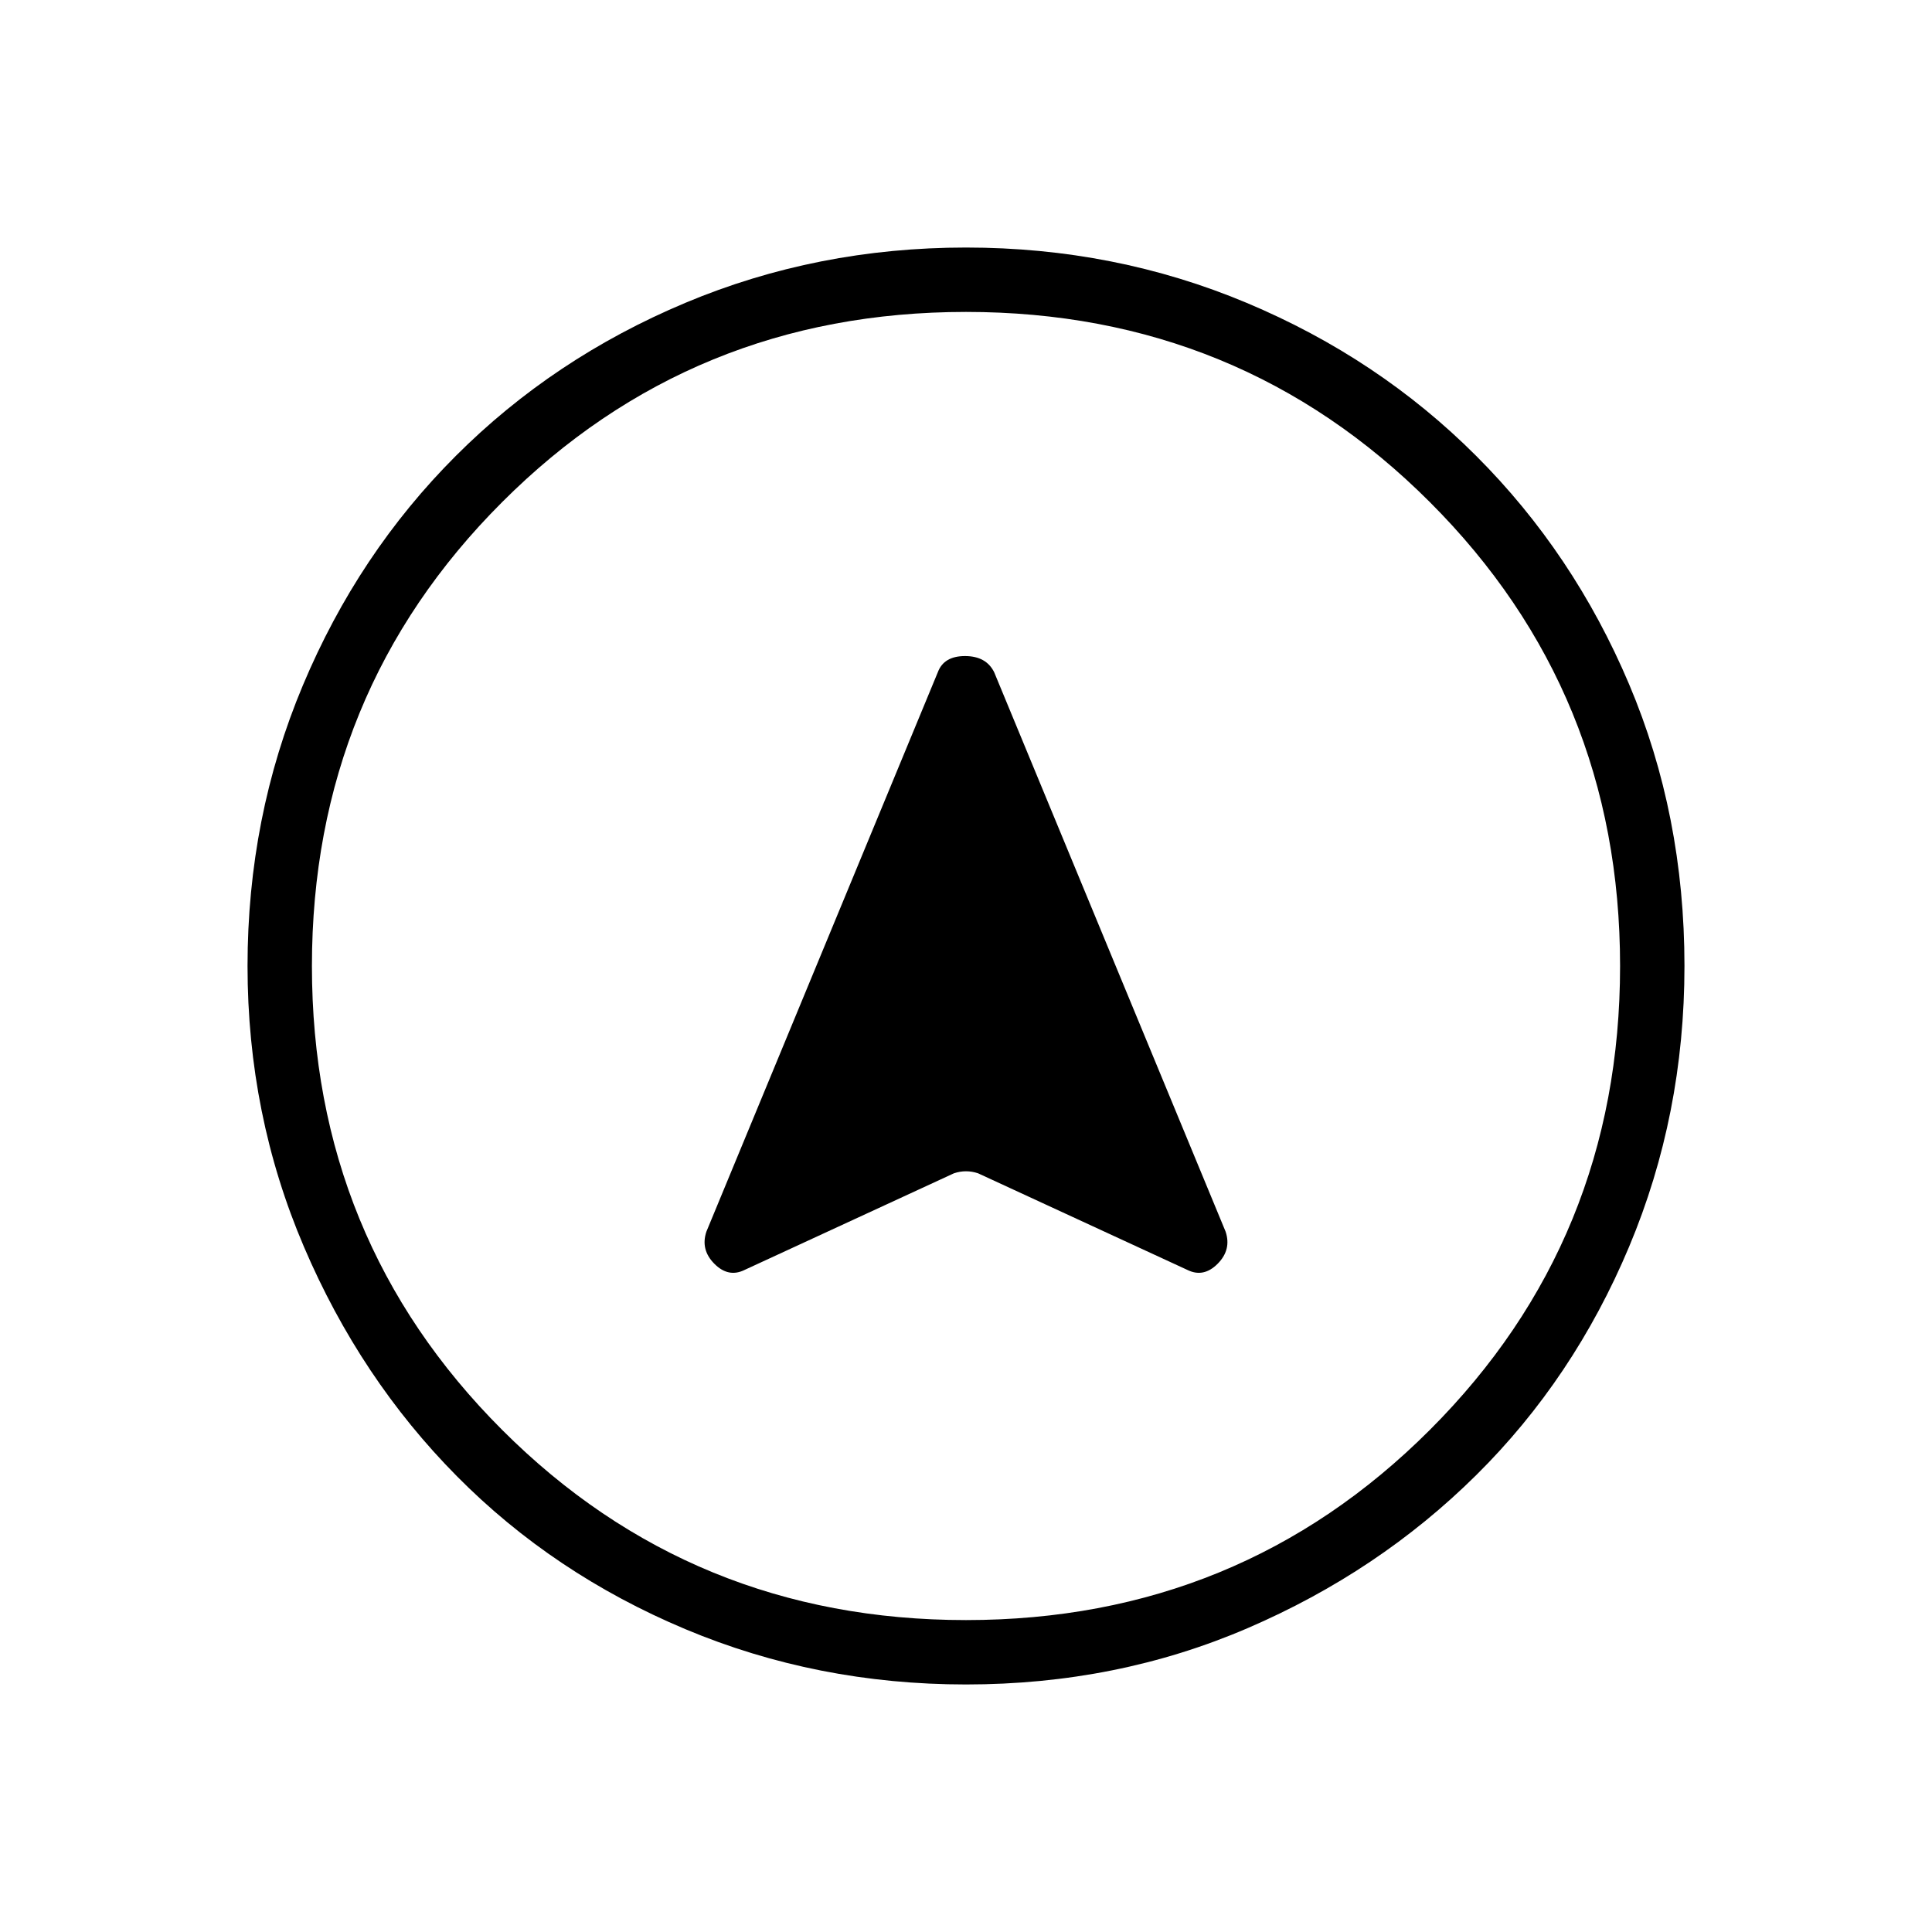 <svg xmlns="http://www.w3.org/2000/svg" height="40" width="40"><path d="m15.417 26.292 4.333-2q.125-.042.25-.042t.25.042l4.333 2q.334.166.625-.125.292-.292.167-.667l-4.792-11.583q-.166-.334-.604-.334-.437 0-.562.334L14.625 25.5q-.125.375.167.667.291.291.625.125ZM20 5.125q3.083 0 5.812 1.146 2.73 1.146 4.75 3.167 2.021 2.02 3.167 4.729 1.146 2.708 1.146 5.833 0 3.083-1.146 5.812-1.146 2.73-3.167 4.73-2.02 2-4.729 3.166-2.708 1.167-5.833 1.167-3.083 0-5.813-1.146-2.729-1.146-4.729-3.167-2-2.02-3.166-4.75Q5.125 23.083 5.125 20t1.146-5.812q1.146-2.73 3.167-4.75 2.02-2.021 4.749-3.167Q16.917 5.125 20 5.125ZM20 20Zm0-13.542q-5.667 0-9.604 3.938Q6.458 14.333 6.458 20t3.938 9.604q3.937 3.938 9.604 3.938t9.604-3.938q3.938-3.937 3.938-9.604t-3.938-9.604Q25.667 6.458 20 6.458Z"/></svg>